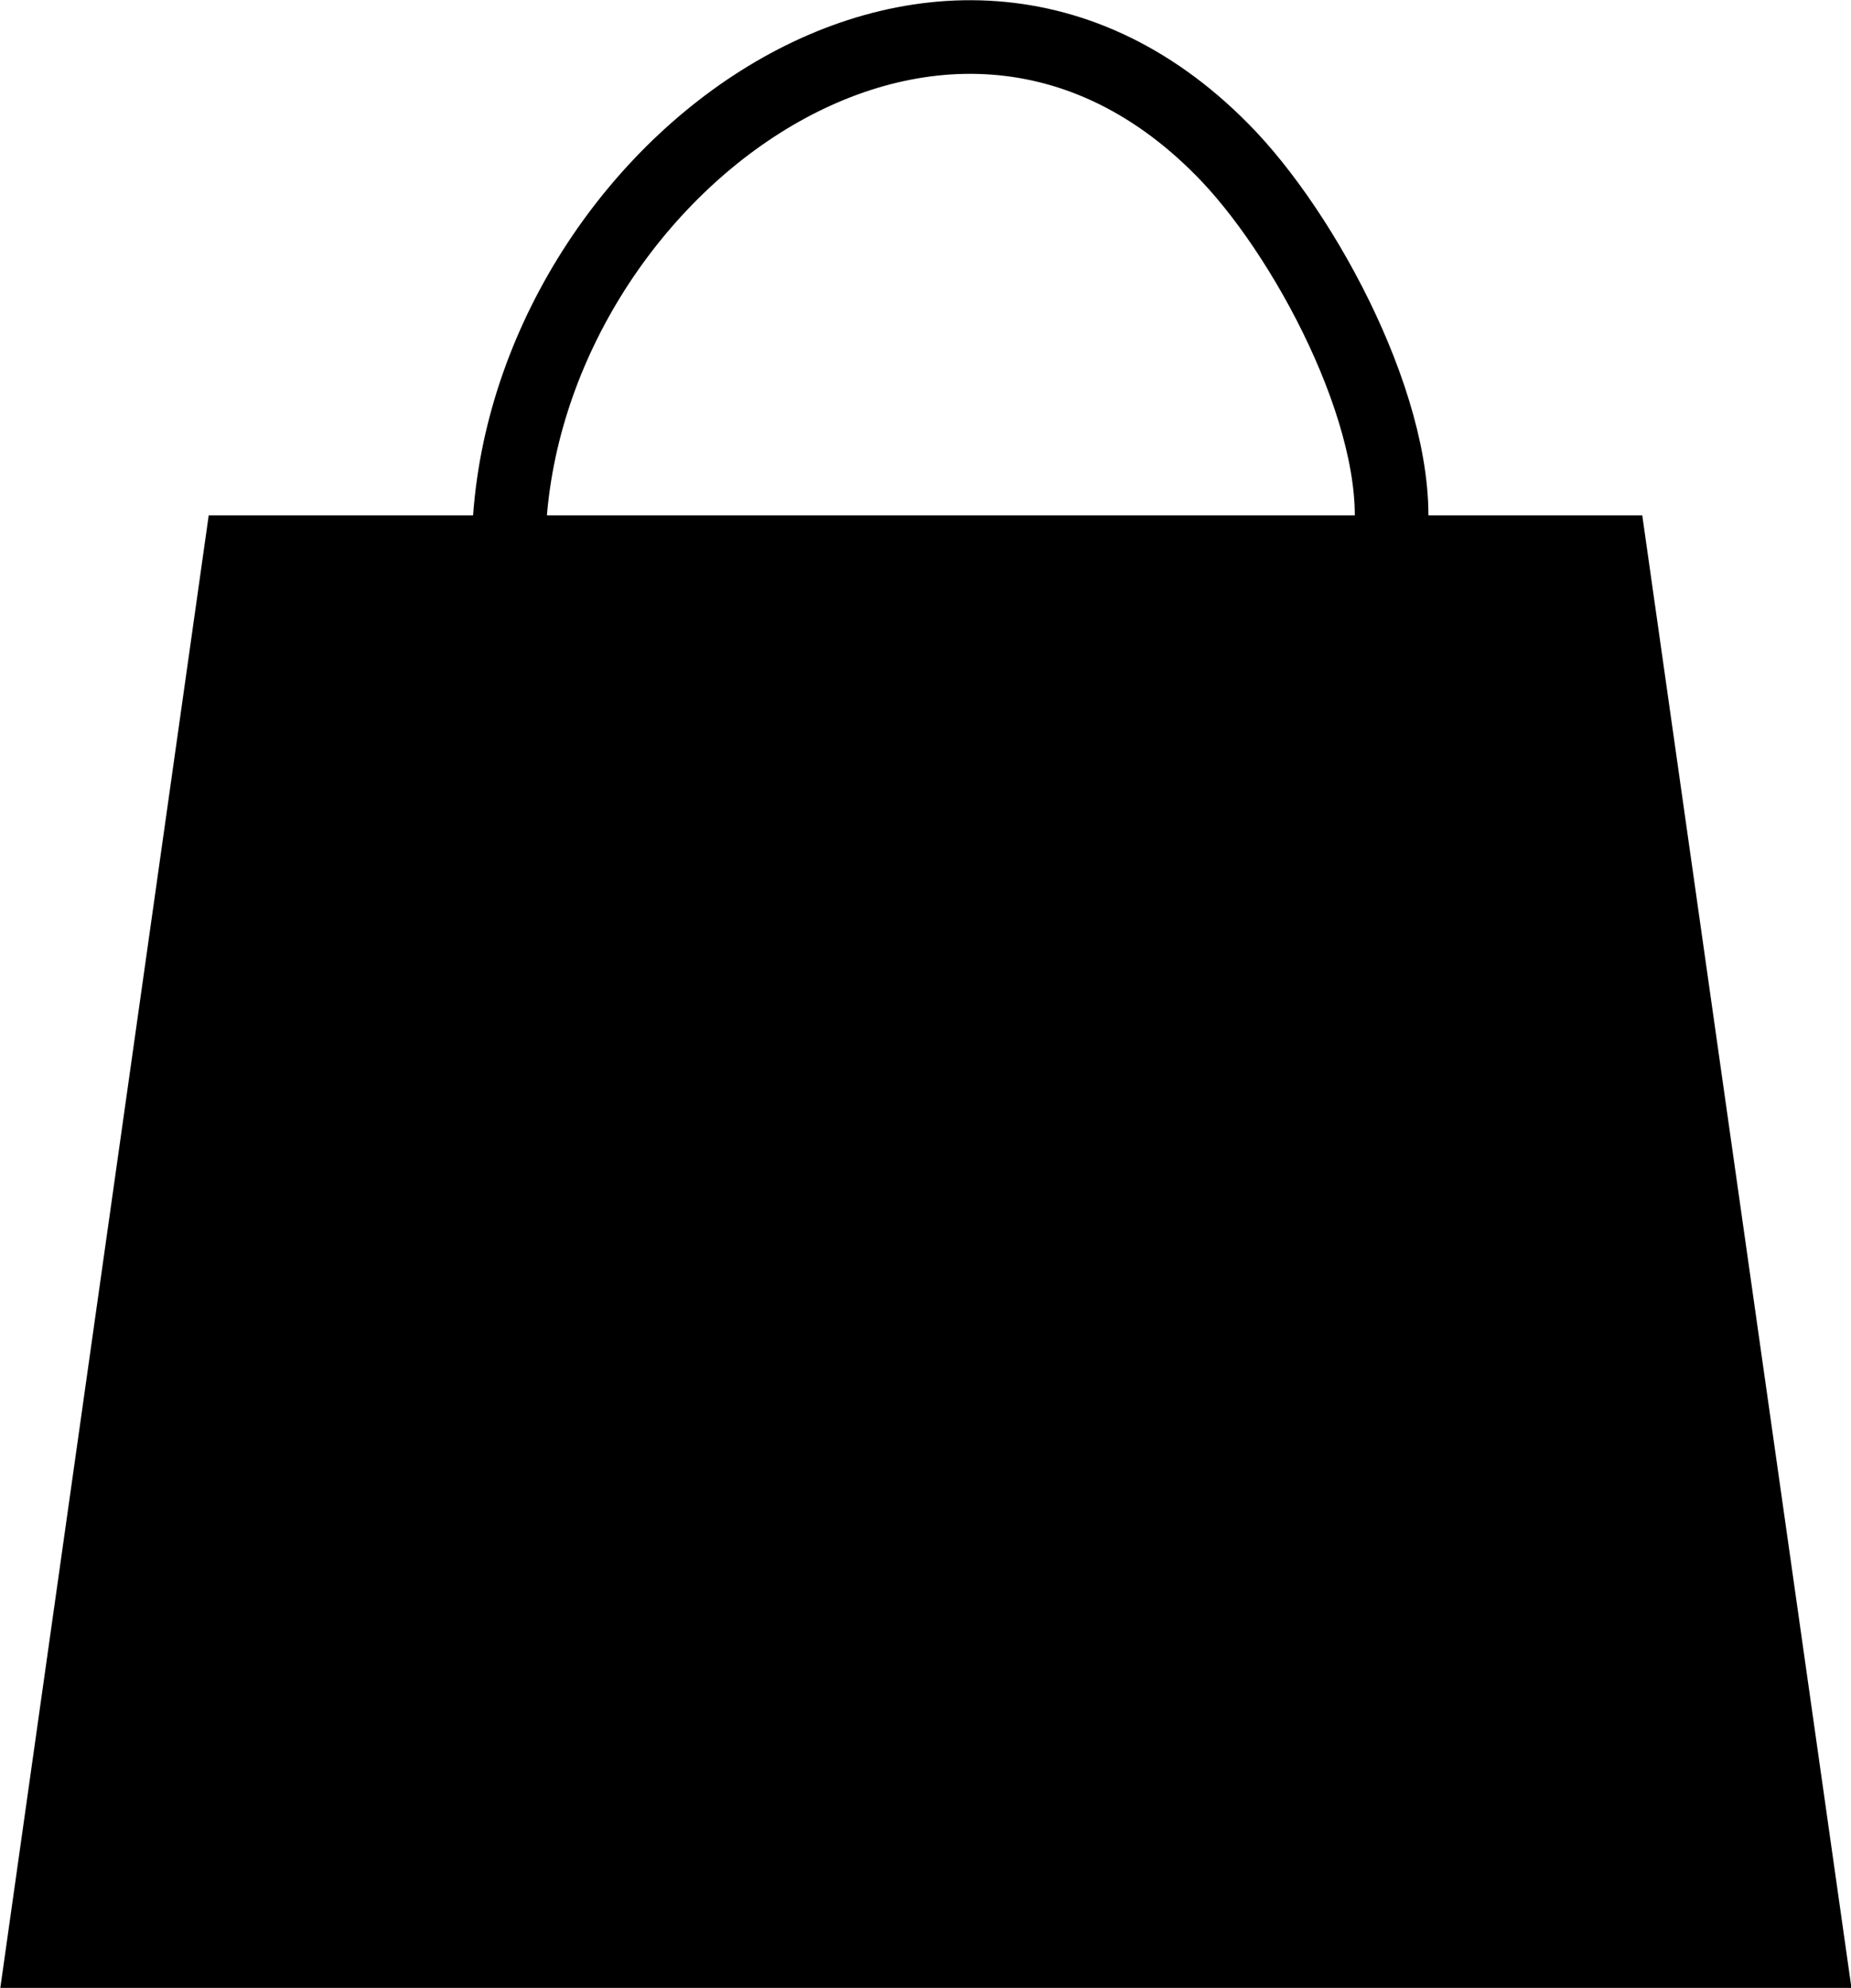 <svg xmlns="http://www.w3.org/2000/svg" viewBox="0 0 25.15 27"><defs><style>.a{fill:none;}.a,.b{stroke:#000;stroke-miterlimit:10;}</style></defs><title>ico_bag</title><path class="a" d="M-153.44,1.77c0-5,5.86-9.52,9.79-5.37,1.14,1.21,2.45,3.74,2.17,5.34" transform="translate(160.35 5.73)"/><polygon class="b" points="3.27 7.5 0.58 26.5 3.27 26.5 24.58 26.5 21.88 7.5 3.27 7.5"/></svg>